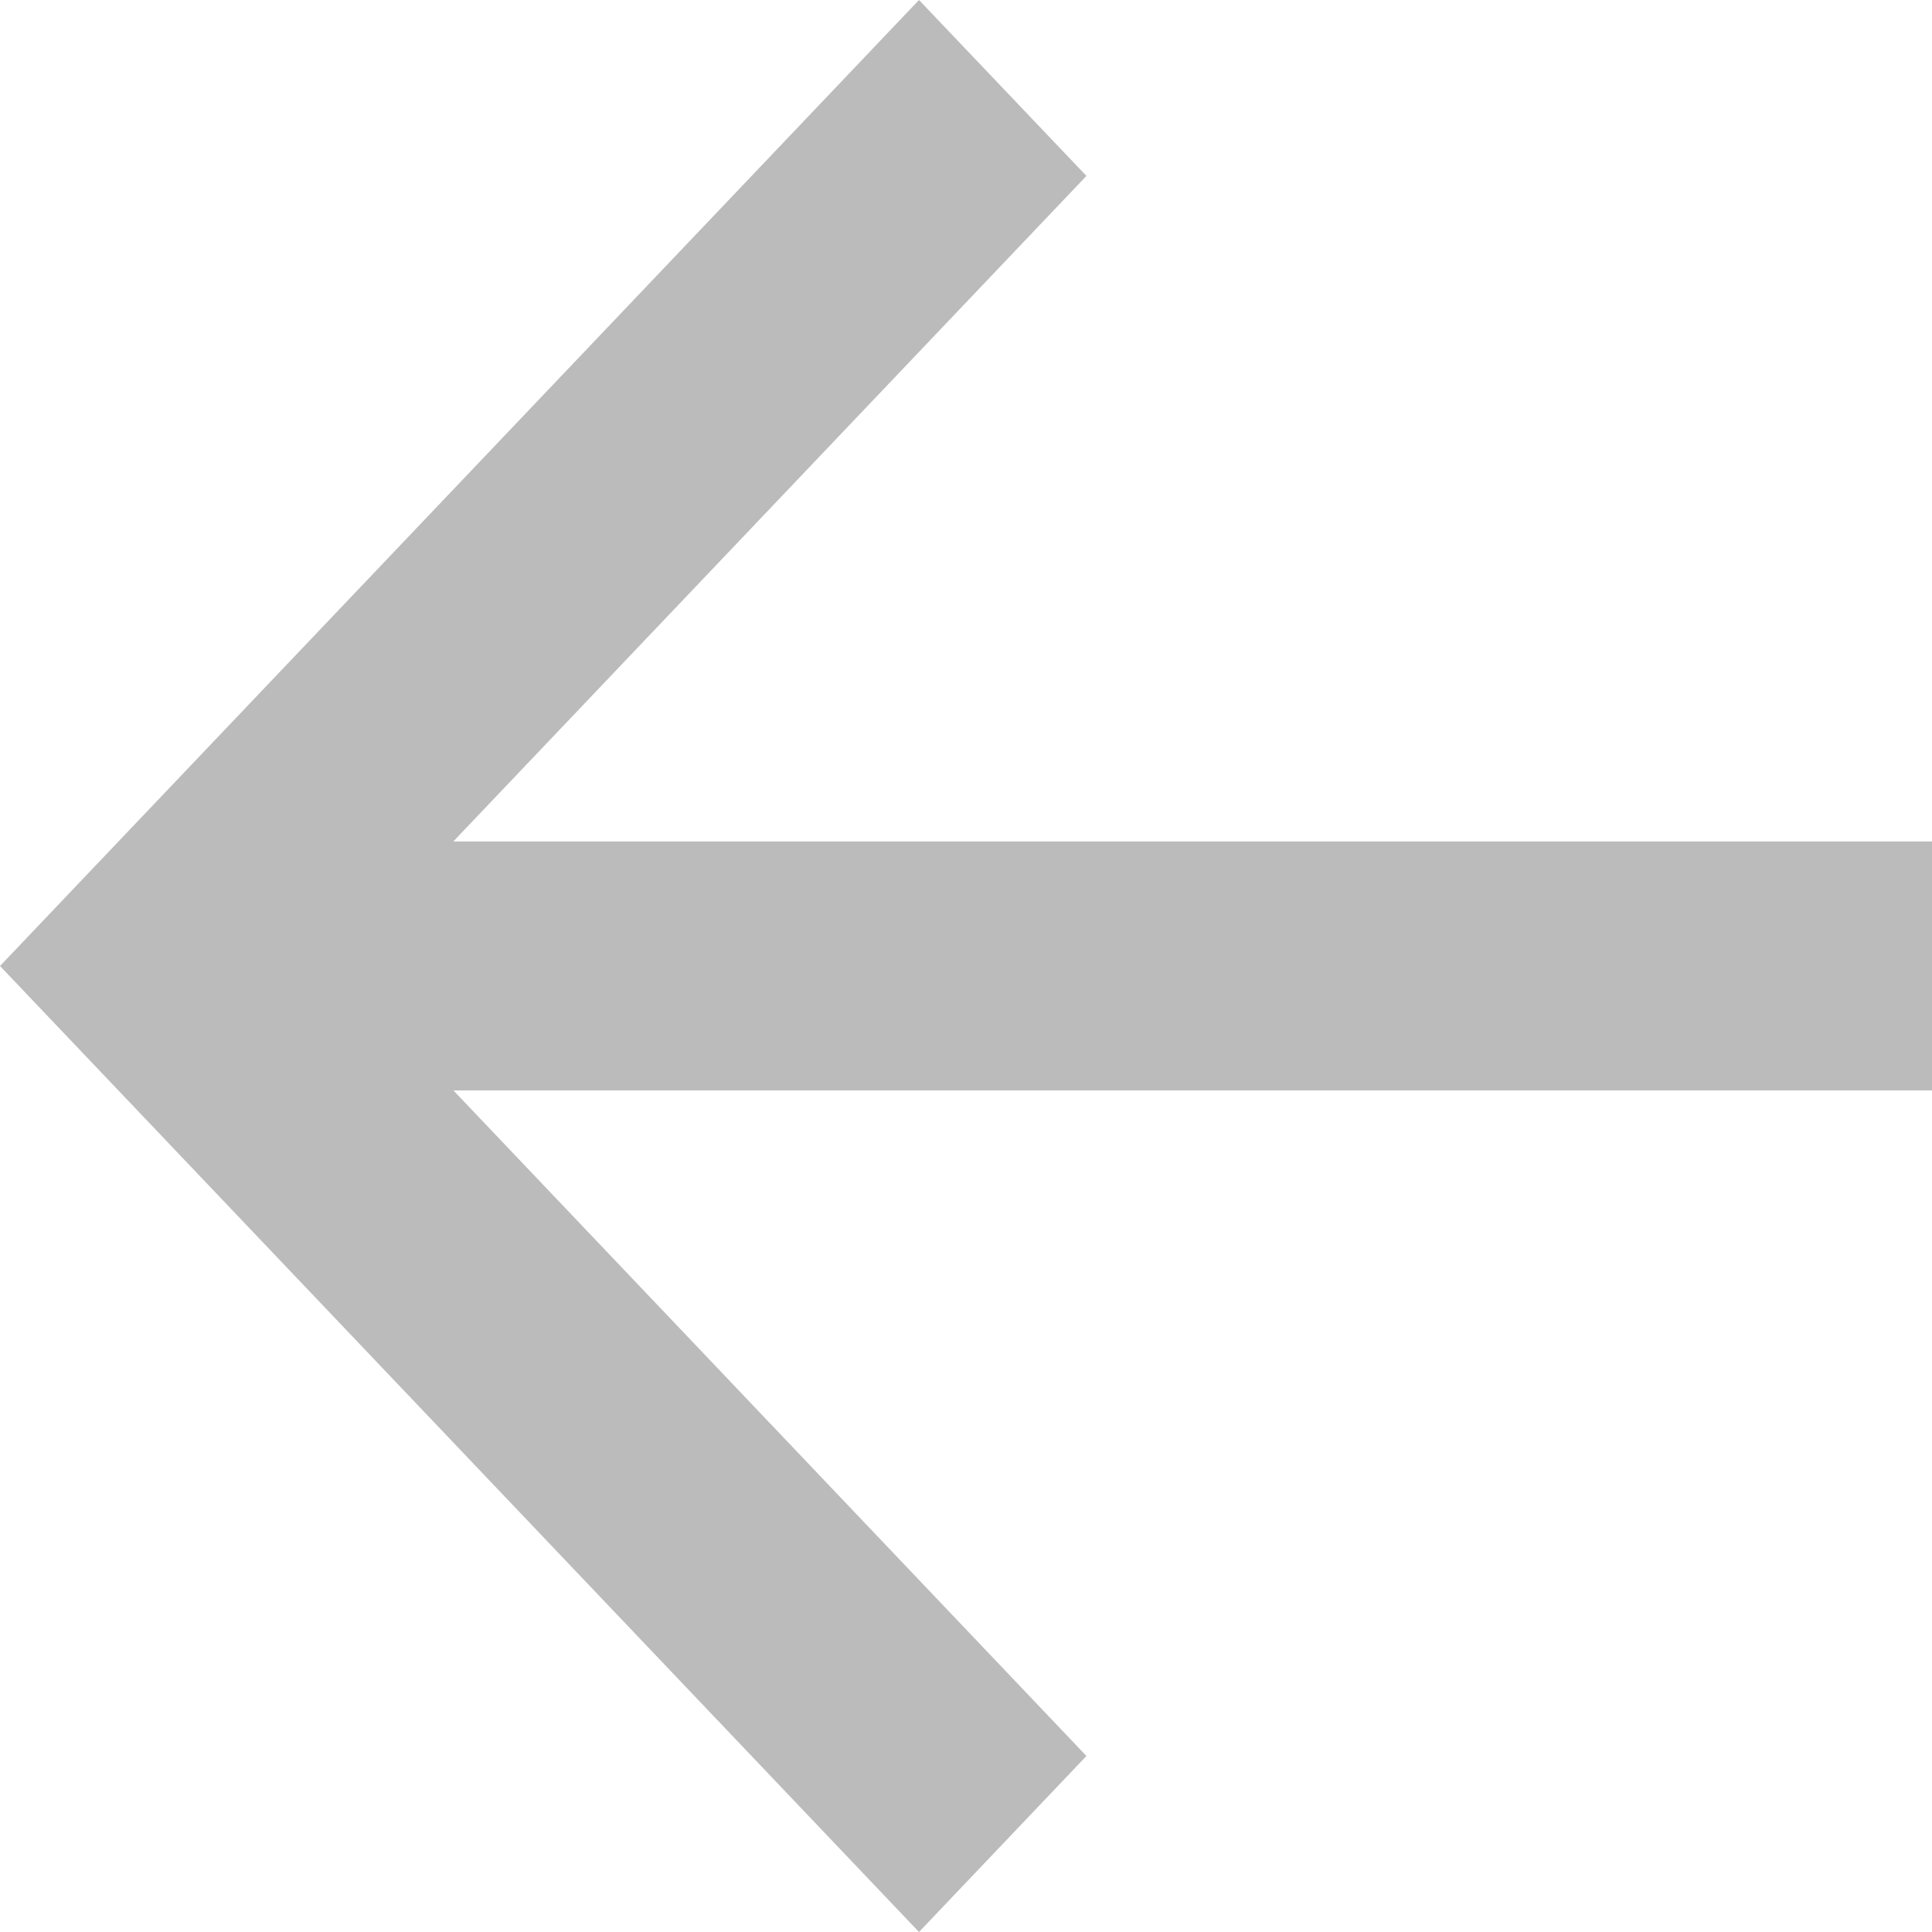 <svg width="18" height="18" viewBox="0 0 18 18" fill="none" xmlns="http://www.w3.org/2000/svg">
<path fill-rule="evenodd" clip-rule="evenodd" d="M4.224 10.159L10.122 16.36L8.562 18L0 9L8.562 0L10.122 1.639L4.223 7.84L18 7.84L18 10.159L4.224 10.159Z" fill="#BBBBBB"/>
</svg>
